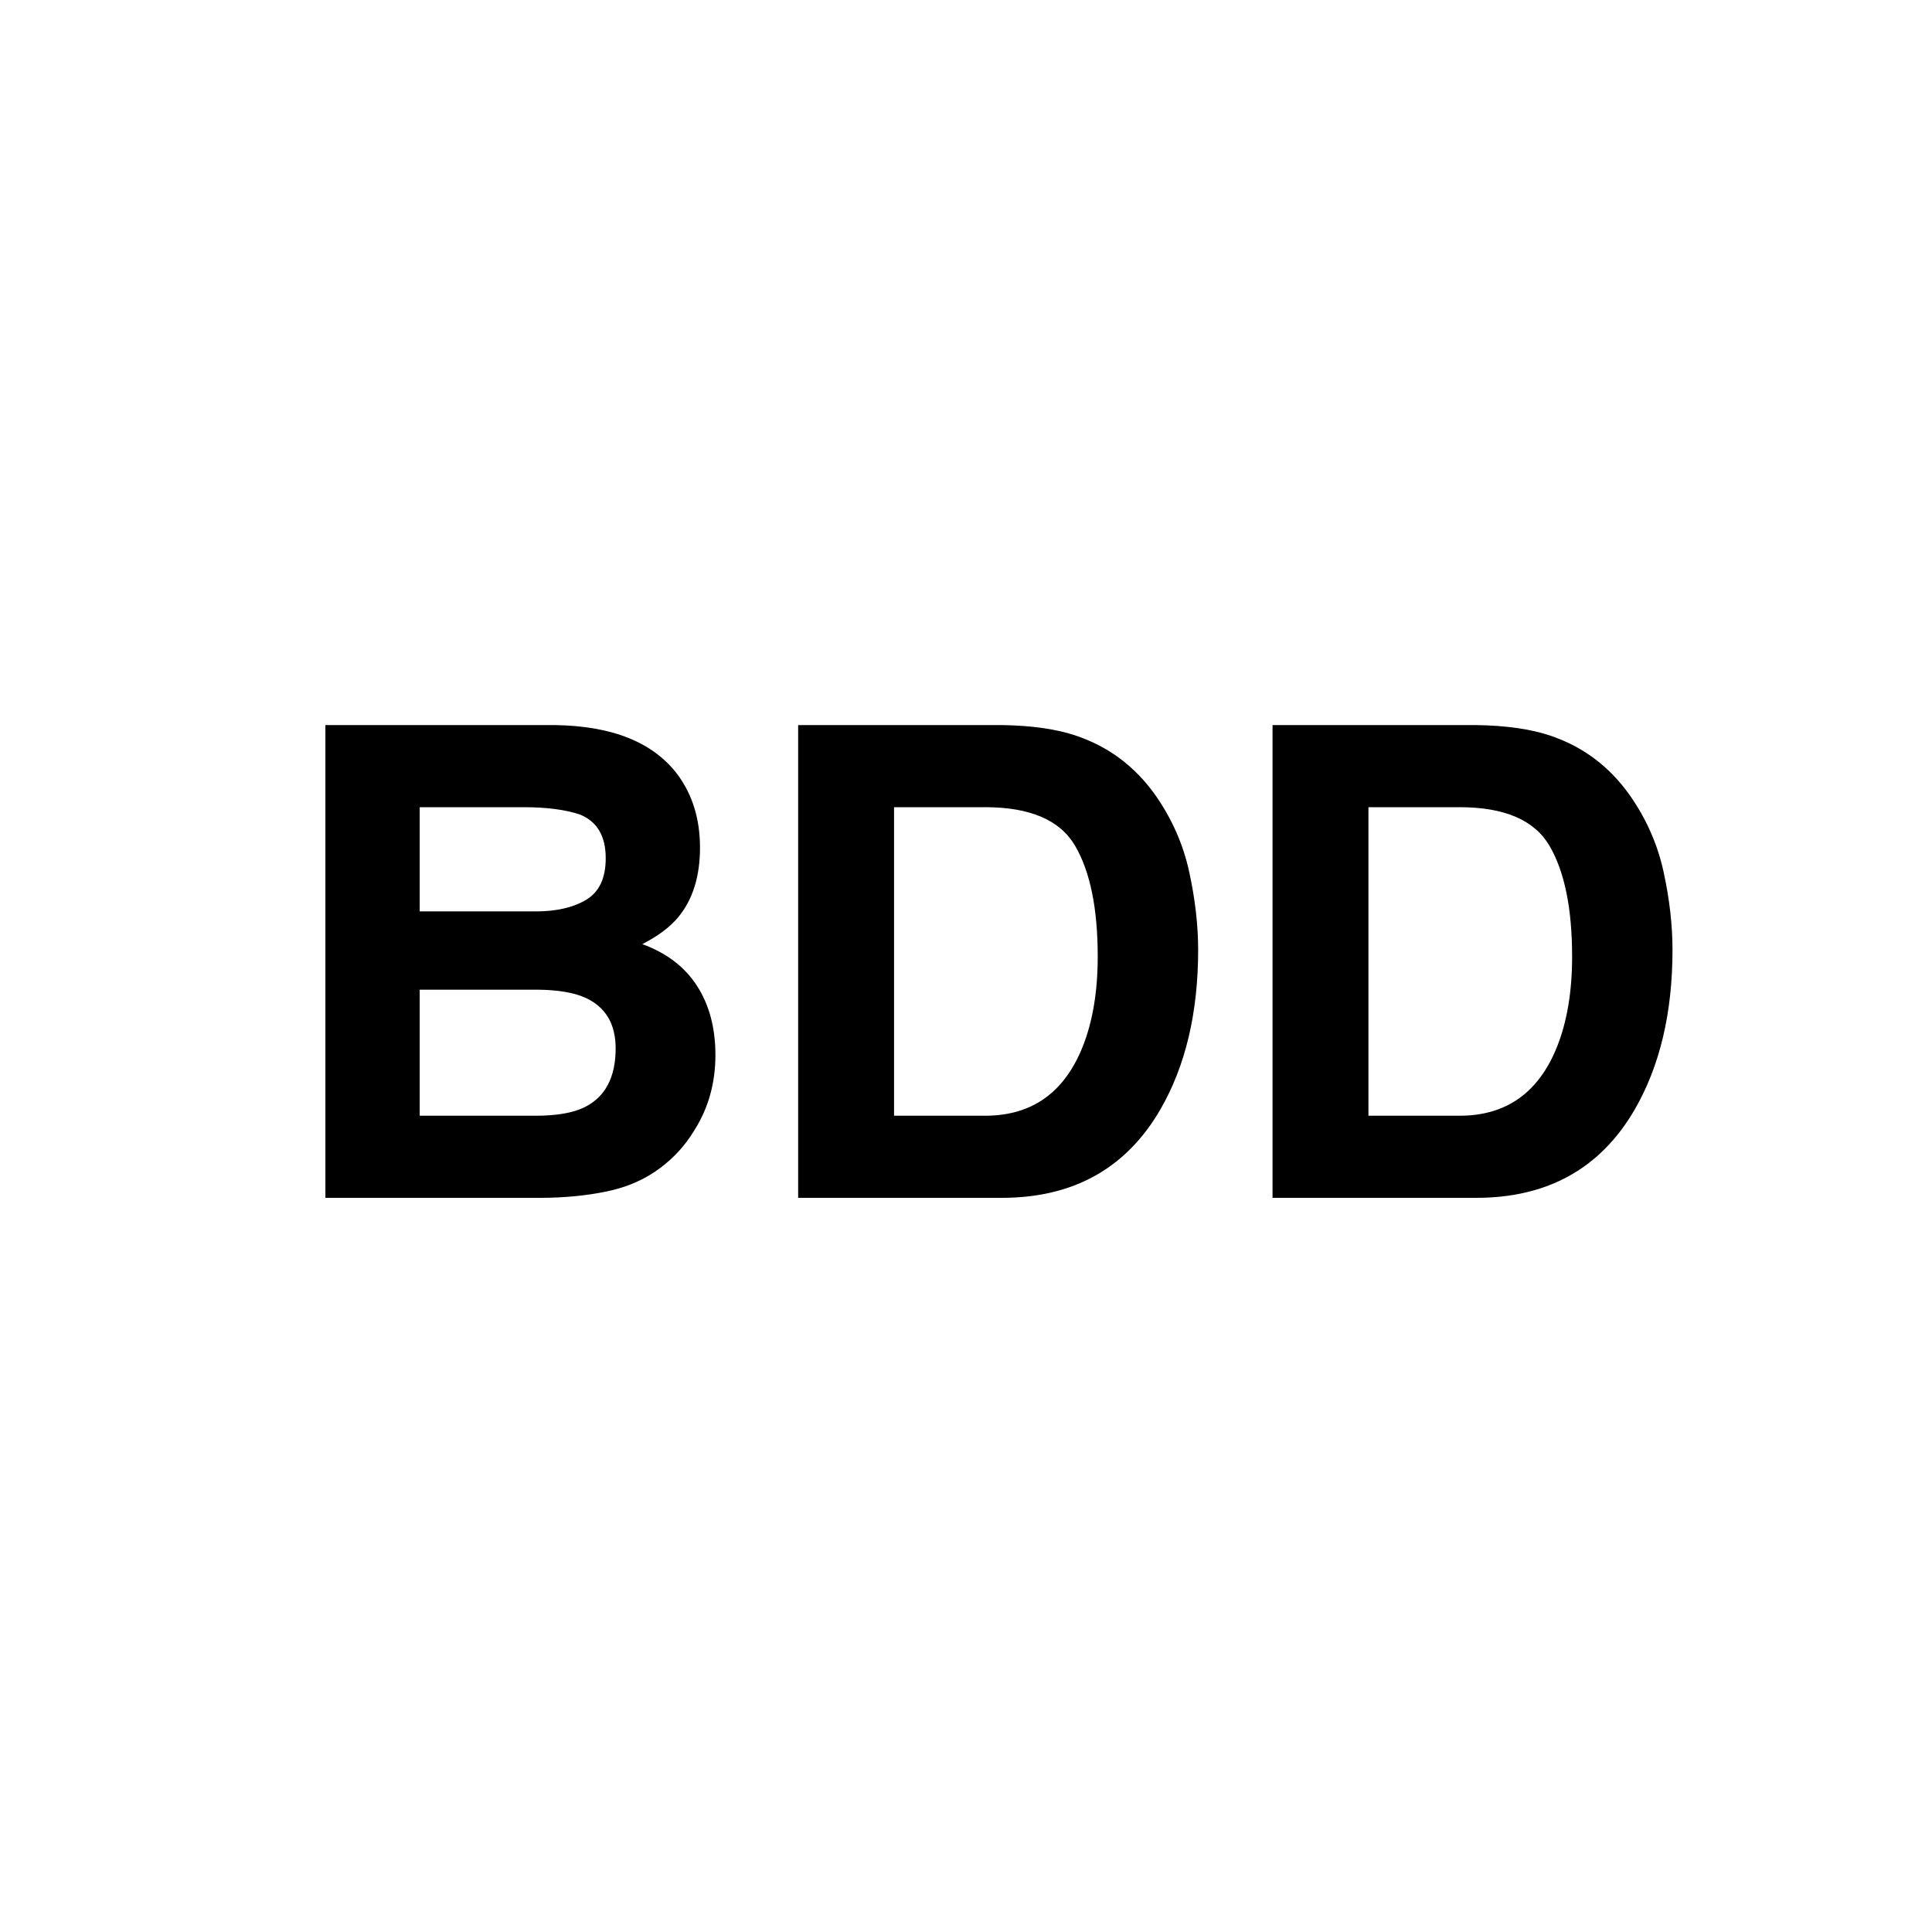 <svg xmlns="http://www.w3.org/2000/svg" width="50" height="50" viewBox="0 0 50 50">
  <path d="M10.862,20.89 L10.862,23.587 L13.866,23.587 C14.403,23.587 14.839,23.486 15.174,23.284 C15.509,23.082 15.676,22.724 15.676,22.209 C15.676,21.639 15.455,21.263 15.012,21.081 C14.63,20.953 14.143,20.89 13.551,20.89 L10.862,20.89 Z M10.862,25.613 L10.862,28.875 L13.866,28.875 C14.403,28.875 14.821,28.803 15.12,28.659 C15.662,28.394 15.933,27.884 15.933,27.132 C15.933,26.495 15.67,26.058 15.145,25.82 C14.851,25.687 14.439,25.618 13.908,25.613 L10.862,25.613 Z M14.365,18.765 C15.864,18.787 16.927,19.221 17.552,20.068 C17.928,20.588 18.116,21.211 18.116,21.936 C18.116,22.683 17.928,23.283 17.552,23.737 C17.342,23.991 17.032,24.224 16.622,24.434 C17.248,24.661 17.719,25.021 18.038,25.513 C18.356,26.006 18.515,26.603 18.515,27.306 C18.515,28.031 18.332,28.681 17.967,29.257 C17.735,29.639 17.444,29.96 17.095,30.22 C16.703,30.519 16.239,30.723 15.705,30.834 C15.171,30.945 14.591,31 13.966,31 L8.421,31 L8.421,18.765 L14.365,18.765 Z M23.138,20.89 L23.138,28.875 L25.496,28.875 C26.702,28.875 27.543,28.28 28.019,27.09 C28.279,26.437 28.409,25.66 28.409,24.758 C28.409,23.513 28.214,22.557 27.824,21.89 C27.434,21.223 26.658,20.89 25.496,20.89 L23.138,20.89 Z M25.927,18.765 C26.686,18.776 27.316,18.864 27.82,19.03 C28.678,19.313 29.372,19.83 29.904,20.583 C30.33,21.191 30.62,21.85 30.775,22.558 C30.93,23.266 31.008,23.942 31.008,24.583 C31.008,26.21 30.681,27.588 30.028,28.717 C29.143,30.239 27.776,31 25.927,31 L20.656,31 L20.656,18.765 L25.927,18.765 Z M35.415,20.89 L35.415,28.875 L37.773,28.875 C38.979,28.875 39.82,28.28 40.296,27.09 C40.556,26.437 40.686,25.66 40.686,24.758 C40.686,23.513 40.491,22.557 40.101,21.89 C39.711,21.223 38.935,20.89 37.773,20.89 L35.415,20.89 Z M38.204,18.765 C38.962,18.776 39.593,18.864 40.097,19.03 C40.955,19.313 41.649,19.83 42.18,20.583 C42.607,21.191 42.897,21.85 43.052,22.558 C43.207,23.266 43.284,23.942 43.284,24.583 C43.284,26.21 42.958,27.588 42.305,28.717 C41.42,30.239 40.053,31 38.204,31 L32.933,31 L32.933,18.765 L38.204,18.765 Z"/>
</svg>
